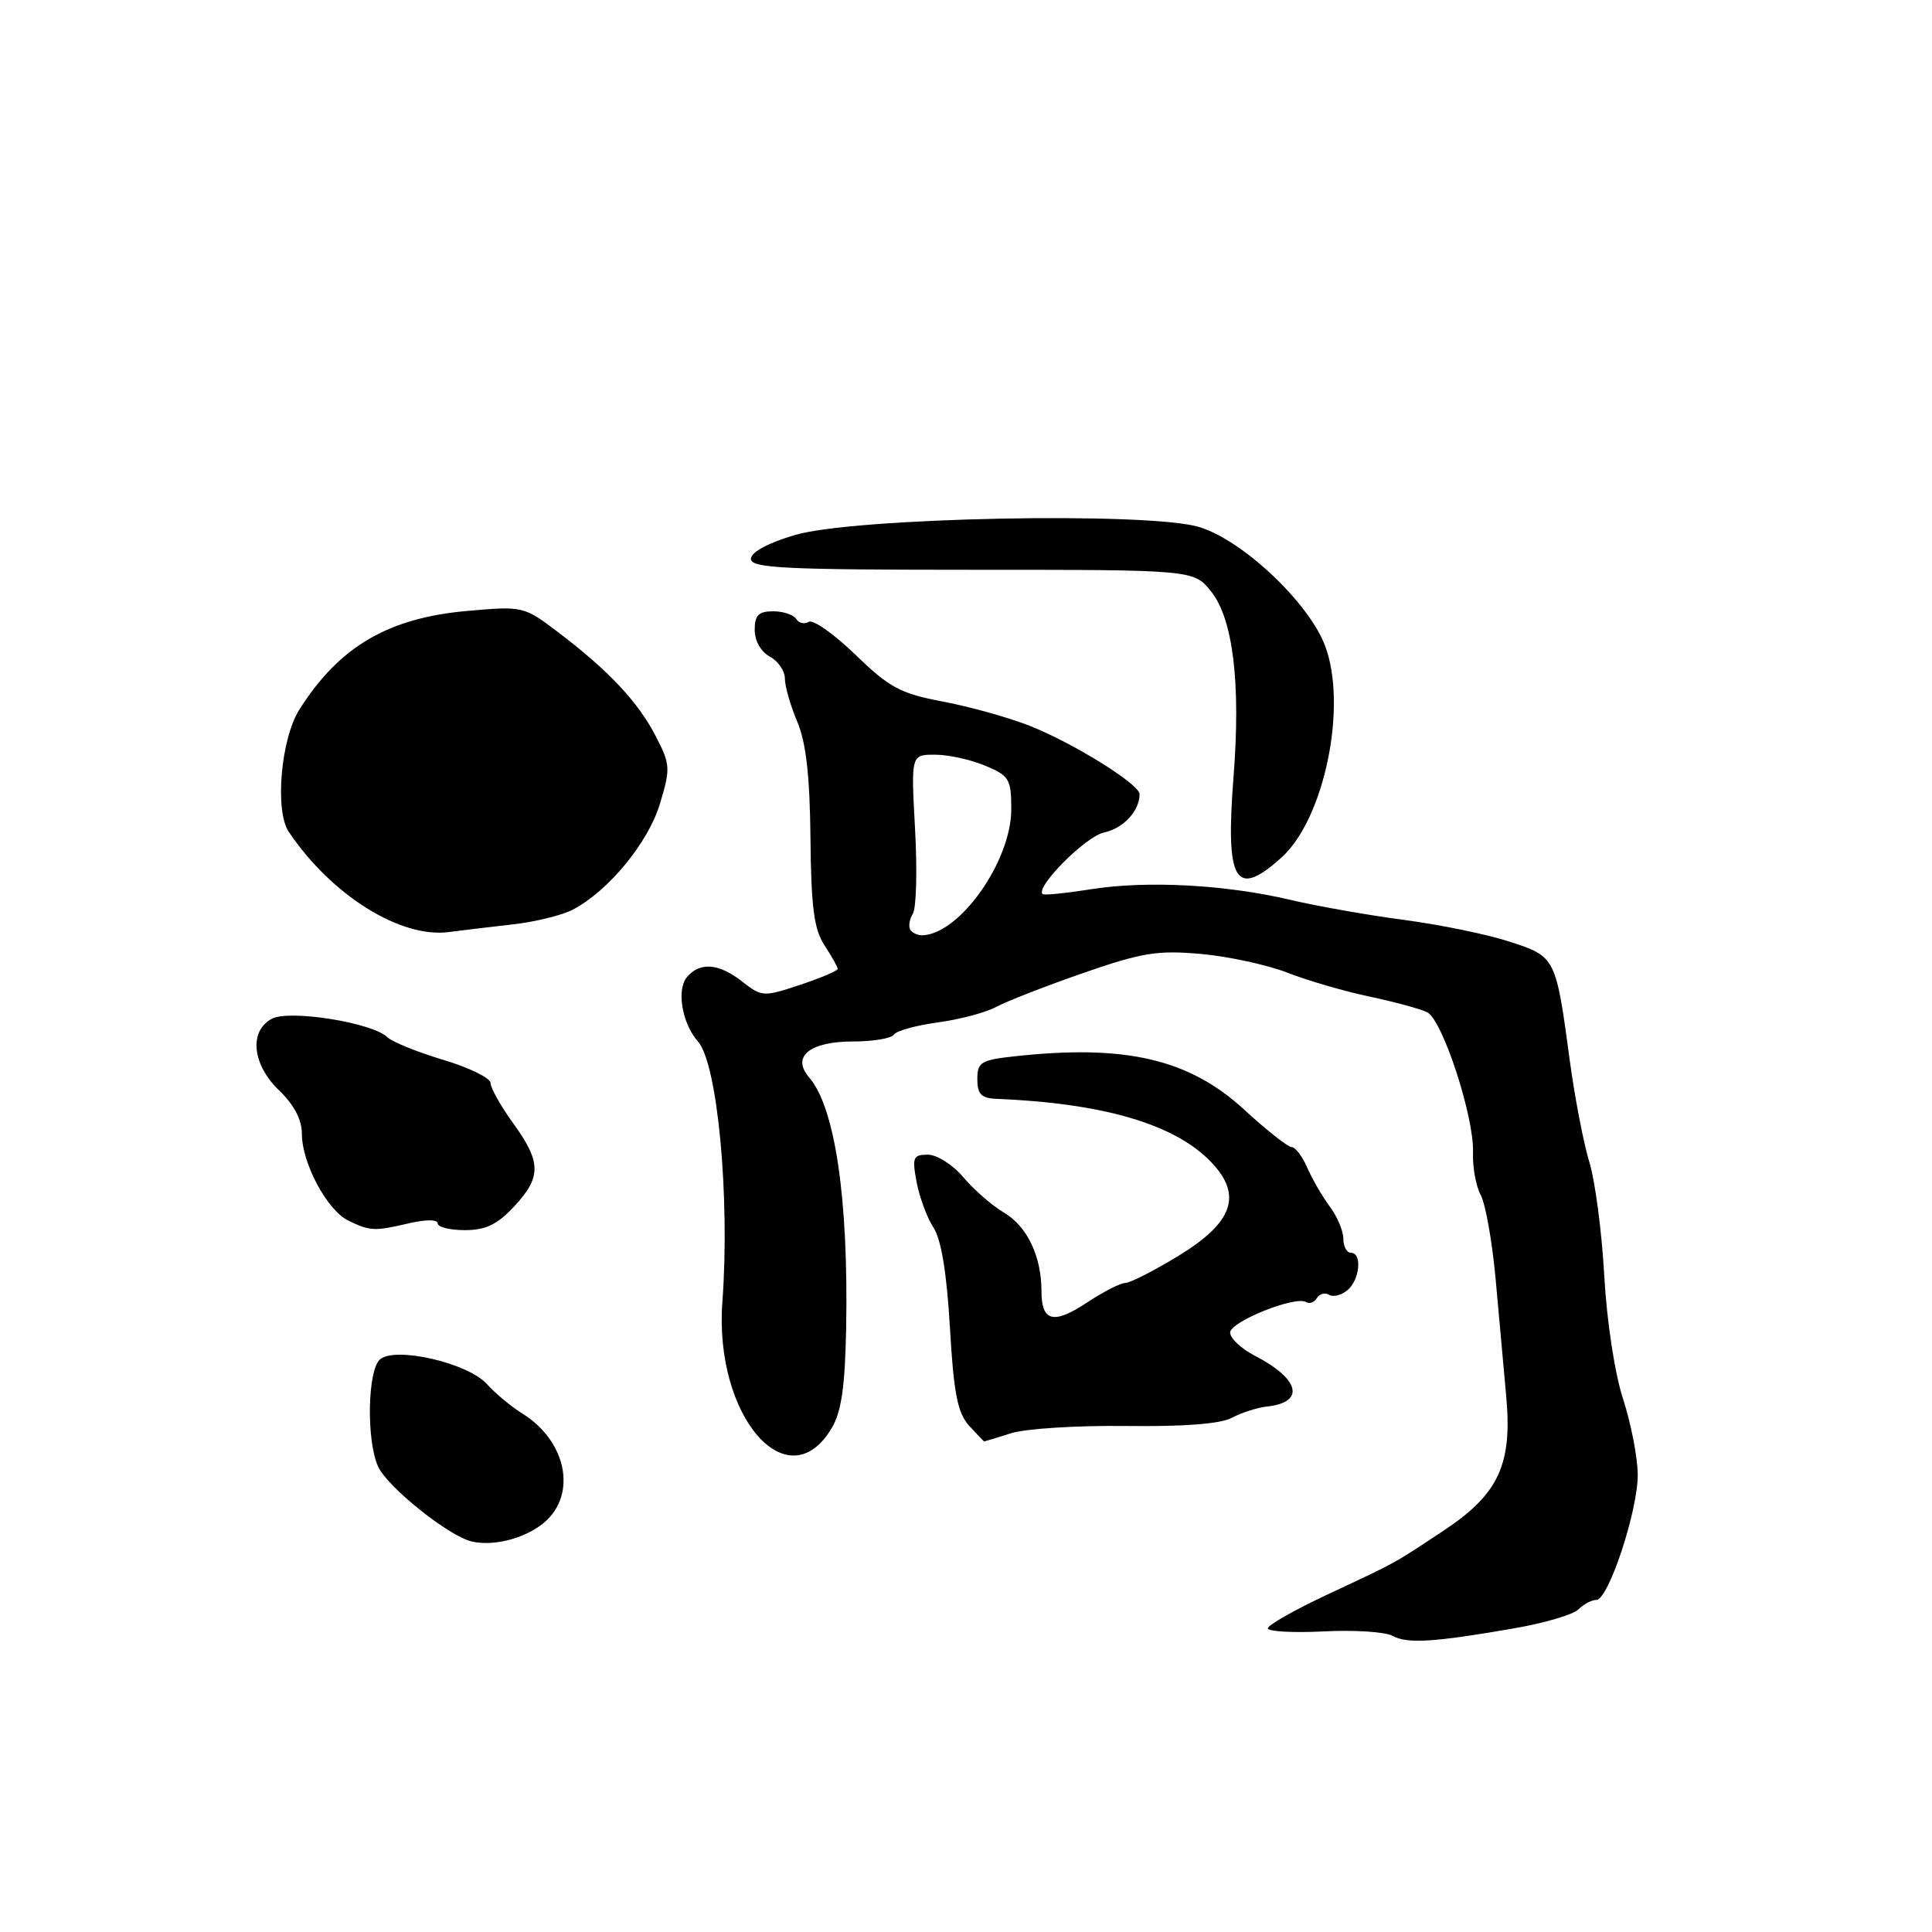 <?xml version="1.0" encoding="UTF-8" standalone="no"?>
<!DOCTYPE svg PUBLIC "-//W3C//DTD SVG 1.1//EN" "http://www.w3.org/Graphics/SVG/1.1/DTD/svg11.dtd" >
<svg xmlns="http://www.w3.org/2000/svg" xmlns:xlink="http://www.w3.org/1999/xlink" version="1.1" viewBox="0 0 256 256">
 <g >
 <path fill="currentColor"
d=" M 200.70 215.75 C 204.67 215.06 208.47 213.94 209.15 213.25 C 209.84 212.56 210.90 212.00 211.52 212.00 C 213.12 212.00 217.02 200.23 217.01 195.42 C 217.00 193.17 216.13 188.67 215.08 185.42 C 213.96 181.99 212.91 175.09 212.57 169.00 C 212.25 163.22 211.36 156.47 210.60 154.00 C 209.84 151.53 208.67 145.45 208.00 140.50 C 206.16 126.81 206.13 126.75 200.01 124.77 C 197.07 123.81 190.80 122.52 186.08 121.90 C 181.36 121.28 174.57 120.08 171.00 119.24 C 162.40 117.21 151.90 116.65 144.50 117.84 C 141.20 118.36 138.34 118.65 138.15 118.47 C 137.17 117.54 143.88 110.81 146.29 110.31 C 148.84 109.78 151.00 107.45 151.00 105.23 C 151.00 103.91 142.21 98.45 136.41 96.16 C 133.63 95.07 128.47 93.63 124.93 92.96 C 119.31 91.90 117.85 91.12 113.35 86.75 C 110.51 84.01 107.73 82.05 107.17 82.40 C 106.60 82.75 105.86 82.58 105.51 82.02 C 105.16 81.46 103.78 81.00 102.44 81.00 C 100.51 81.00 100.00 81.52 100.00 83.46 C 100.00 84.91 100.83 86.37 102.00 87.00 C 103.10 87.59 104.00 88.90 104.00 89.91 C 104.00 90.93 104.74 93.50 105.64 95.63 C 106.81 98.39 107.31 102.81 107.39 111.04 C 107.48 120.22 107.86 123.14 109.25 125.26 C 110.21 126.73 111.00 128.13 111.00 128.38 C 111.00 128.63 108.75 129.59 106.01 130.50 C 101.17 132.11 100.93 132.09 98.37 130.08 C 95.26 127.63 92.72 127.43 91.01 129.49 C 89.62 131.17 90.39 135.64 92.48 138.00 C 95.08 140.93 96.74 158.66 95.72 172.50 C 94.59 187.69 104.43 199.01 110.23 189.19 C 111.50 187.04 111.98 183.65 112.12 175.90 C 112.43 158.80 110.64 146.73 107.22 142.77 C 104.83 140.00 107.28 138.00 113.06 138.00 C 115.71 138.00 118.13 137.59 118.44 137.09 C 118.75 136.60 121.36 135.87 124.25 135.48 C 127.14 135.09 130.62 134.17 132.00 133.42 C 133.38 132.68 138.55 130.66 143.50 128.94 C 151.30 126.23 153.38 125.89 159.10 126.40 C 162.73 126.72 167.90 127.84 170.60 128.89 C 173.29 129.94 178.20 131.37 181.50 132.06 C 184.80 132.76 188.23 133.69 189.11 134.13 C 191.14 135.13 195.36 148.04 195.18 152.72 C 195.11 154.65 195.57 157.19 196.21 158.36 C 196.84 159.54 197.73 164.55 198.18 169.50 C 198.63 174.45 199.26 181.43 199.58 185.00 C 200.41 194.04 198.58 197.97 191.34 202.78 C 184.53 207.29 185.26 206.90 175.75 211.35 C 171.49 213.35 168.00 215.33 168.00 215.76 C 168.00 216.19 171.33 216.37 175.40 216.17 C 179.47 215.96 183.58 216.23 184.53 216.76 C 186.45 217.83 190.04 217.61 200.70 215.75 Z  M 71.67 202.09 C 76.54 198.52 75.32 191.12 69.24 187.32 C 67.73 186.38 65.60 184.61 64.50 183.38 C 62.00 180.61 52.44 178.39 50.37 180.11 C 48.70 181.49 48.52 190.85 50.10 194.33 C 51.35 197.05 59.45 203.54 62.50 204.25 C 65.25 204.89 69.08 203.99 71.67 202.09 Z  M 134.01 189.90 C 135.93 189.30 142.78 188.87 149.22 188.95 C 156.87 189.05 161.74 188.67 163.22 187.87 C 164.48 187.19 166.58 186.52 167.90 186.37 C 172.99 185.81 172.24 182.72 166.25 179.63 C 164.46 178.70 163.00 177.33 163.00 176.57 C 163.00 175.13 171.65 171.66 173.06 172.53 C 173.50 172.81 174.15 172.57 174.50 172.00 C 174.85 171.43 175.58 171.24 176.11 171.57 C 176.65 171.90 177.74 171.63 178.54 170.96 C 180.19 169.60 180.52 166.00 179.00 166.00 C 178.45 166.00 178.00 165.16 178.00 164.13 C 178.00 163.11 177.19 161.20 176.21 159.88 C 175.23 158.57 173.89 156.26 173.23 154.75 C 172.58 153.24 171.64 152.00 171.16 152.00 C 170.67 152.00 167.84 149.77 164.88 147.05 C 157.59 140.33 149.14 138.36 134.50 139.96 C 129.98 140.45 129.50 140.74 129.50 143.00 C 129.50 144.97 130.03 145.52 132.00 145.60 C 146.22 146.18 155.68 148.96 160.48 153.98 C 164.69 158.38 163.41 162.00 156.05 166.47 C 152.85 168.41 149.73 170.00 149.10 170.00 C 148.47 170.00 146.19 171.17 144.04 172.59 C 139.60 175.53 138.00 175.13 138.00 171.09 C 138.00 166.47 136.11 162.50 133.05 160.69 C 131.46 159.75 129.03 157.64 127.65 155.99 C 126.26 154.35 124.15 153.00 122.95 153.00 C 120.99 153.00 120.84 153.36 121.46 156.65 C 121.84 158.65 122.84 161.36 123.69 162.66 C 124.72 164.23 125.45 168.67 125.87 175.91 C 126.37 184.62 126.88 187.21 128.40 188.90 C 129.45 190.05 130.36 191.00 130.41 191.00 C 130.47 191.00 132.09 190.51 134.01 189.90 Z  M 54.25 162.08 C 56.44 161.57 58.00 161.58 58.00 162.11 C 58.00 162.60 59.62 163.00 61.60 163.00 C 64.34 163.00 65.89 162.26 68.10 159.89 C 71.76 155.97 71.74 154.01 68.00 148.84 C 66.35 146.56 65.00 144.16 65.00 143.51 C 65.00 142.85 62.19 141.47 58.75 140.44 C 55.31 139.41 51.97 138.06 51.32 137.43 C 49.33 135.50 38.34 133.75 36.02 134.99 C 32.96 136.63 33.41 141.06 37.00 144.50 C 38.96 146.38 40.00 148.36 40.00 150.23 C 40.00 154.13 43.35 160.39 46.18 161.75 C 49.06 163.14 49.61 163.16 54.25 162.08 Z  M 67.91 122.49 C 70.88 122.16 74.48 121.28 75.91 120.53 C 80.64 118.04 85.90 111.65 87.45 106.49 C 88.86 101.80 88.83 101.29 86.87 97.51 C 84.53 92.98 80.62 88.83 73.94 83.76 C 69.42 80.33 69.29 80.30 61.94 80.95 C 51.44 81.87 44.94 85.68 39.67 94.02 C 37.21 97.90 36.39 107.43 38.26 110.22 C 43.92 118.63 53.08 124.36 59.50 123.50 C 61.15 123.28 64.93 122.83 67.91 122.49 Z  M 169.81 113.62 C 175.52 108.47 178.59 93.46 175.56 85.52 C 173.37 79.79 164.63 71.56 158.89 69.83 C 152.16 67.79 113.15 68.57 105.34 70.89 C 101.72 71.96 99.50 73.17 99.50 74.06 C 99.50 75.28 103.97 75.50 128.84 75.50 C 158.19 75.50 158.19 75.50 160.49 78.39 C 163.39 82.02 164.42 90.57 163.45 102.91 C 162.36 116.90 163.69 119.14 169.81 113.62 Z  M 120.62 123.20 C 120.35 122.76 120.51 121.80 120.96 121.06 C 121.42 120.32 121.55 115.28 121.25 109.86 C 120.71 100.00 120.71 100.00 123.89 100.00 C 125.63 100.00 128.62 100.65 130.53 101.45 C 133.73 102.79 134.00 103.23 134.00 107.23 C 134.00 114.04 127.28 123.64 122.31 123.93 C 121.65 123.97 120.90 123.64 120.62 123.20 Z "/>
</g>
</svg>